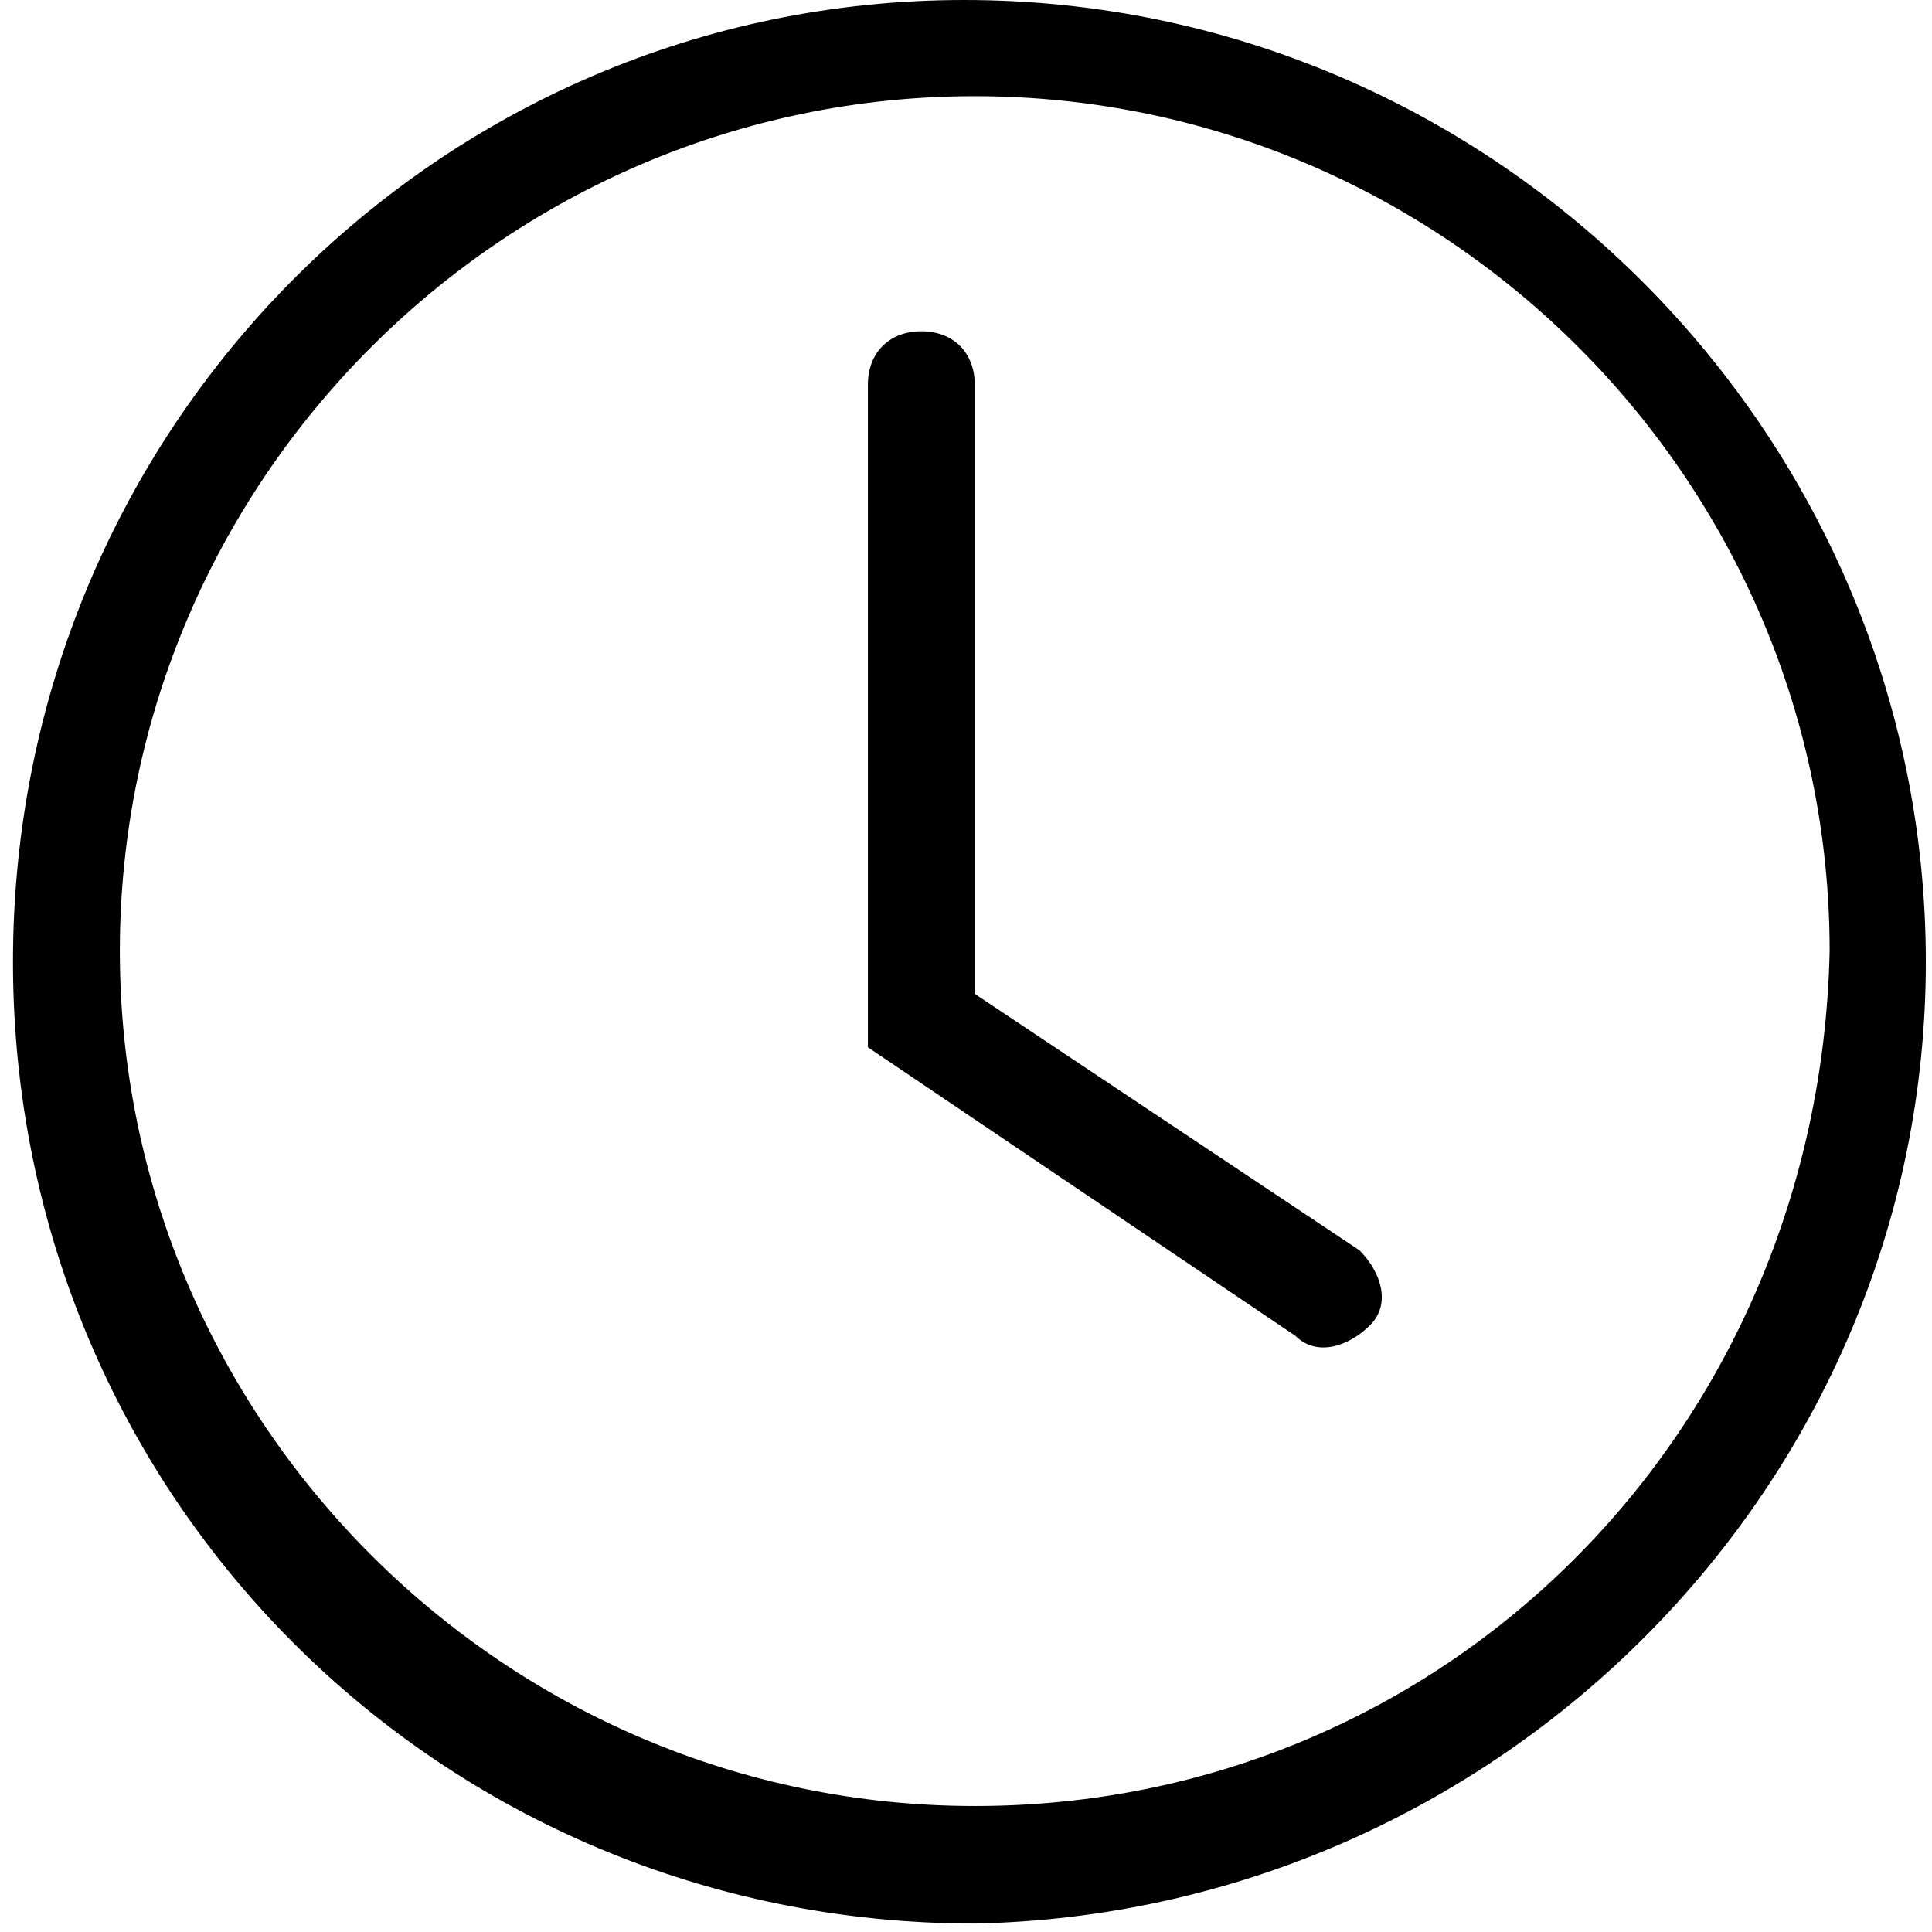 <svg width="100" height="100" viewBox="0 0 100 100" fill="none" xmlns="http://www.w3.org/2000/svg">
<path d="M99.681 49.782C99.681 22.678 77.556 0 49.9 0C22.797 0 0.672 22.125 0.672 49.782C0.672 77.438 22.797 99.563 50.453 99.563C77.556 99.01 99.681 76.885 99.681 49.782ZM50.453 93.479C26.116 93.479 6.203 73.566 6.203 49.228C6.203 24.891 26.116 4.978 50.453 4.978C74.791 4.978 94.703 24.891 94.703 49.228C94.15 74.119 74.791 93.479 50.453 93.479ZM50.453 51.441V19.913C50.453 18.253 49.347 17.147 47.688 17.147C46.028 17.147 44.922 18.253 44.922 19.913V54.206L67.047 69.141C68.153 70.247 69.813 69.694 70.919 68.588C72.025 67.482 71.472 65.822 70.366 64.716L50.453 51.441Z" fill="currentColor"/>
</svg>
